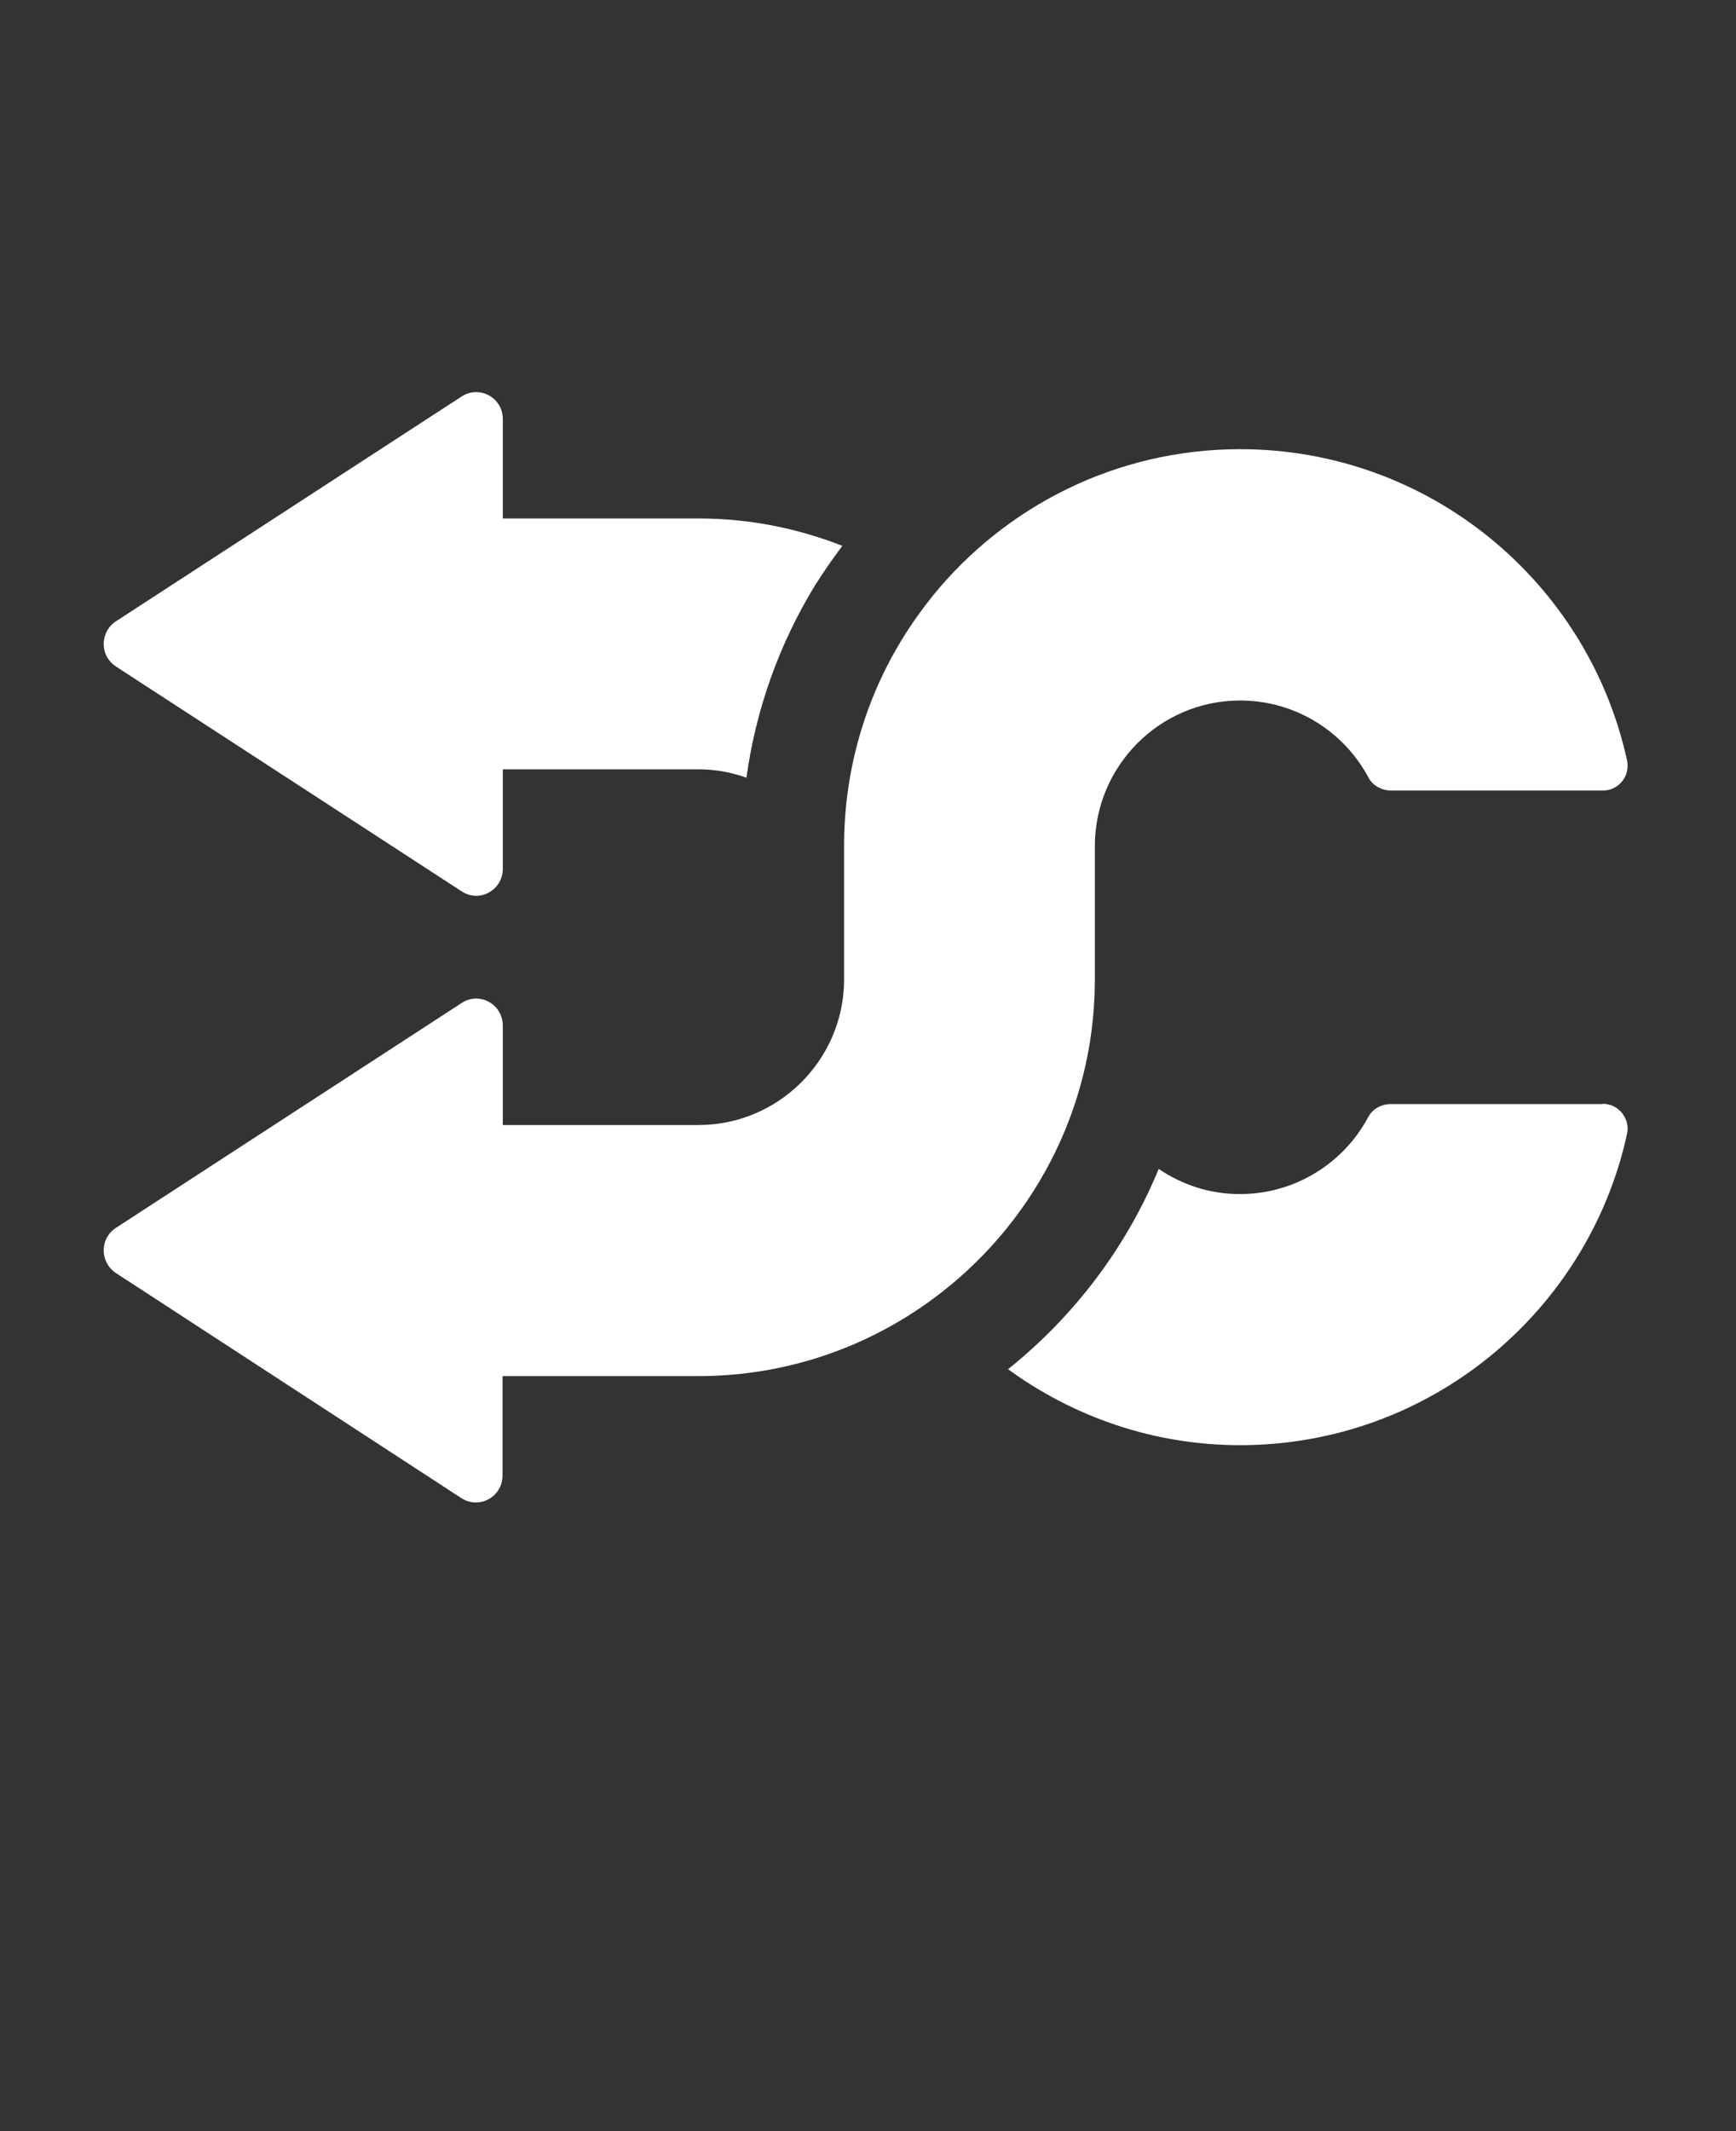 <svg xmlns="http://www.w3.org/2000/svg" version="1.1" viewBox="-5.0 -10.0 110.0 135.0">
 <rect x="-5.0" y="-10.0" width="110.0" height="135.0" fill="#333333" stroke="none"/>
 <path fill="#ffffff" d="m96.562 40.078h-13.406c-0.594 0-1.156-0.297-1.438-0.812-1.547-2.906-4.609-4.891-8.141-4.891-5.062 0-9.203 4.125-9.203 9.234v8.594c-0.047 8.234-4.094 15.547-10.281 20.094-4.156 3.062-9.297 4.875-14.844 4.875h-12.406v6.297c0 1.359-1.484 2.172-2.625 1.422l-21.875-14.25c-1.031-0.688-1.031-2.188 0-2.859l21.891-14.234c1.141-0.766 2.625 0.062 2.625 1.422v6.297h12.406c5.016 0 9.141-4.062 9.219-9.078v-8.594c0-4.797 1.344-9.297 3.672-13.094 0.594-0.969 1.25-1.891 1.953-2.766 4.609-5.672 11.641-9.281 19.469-9.281 12 0 22.047 8.438 24.516 19.703 0.219 0.984-0.516 1.922-1.531 1.922z"/>
 <path fill="#ffffff" d="m2.344 32.219 21.891 14.234c1.141 0.766 2.625-0.062 2.625-1.422v-6.297h12.406c1.062 0 2.078 0.188 3.031 0.531 0.594-4.312 2.062-8.438 4.328-12.156 0.562-0.891 1.141-1.719 1.75-2.531-2.828-1.109-5.891-1.734-9.109-1.734h-12.406v-6.297c0-1.359-1.484-2.172-2.625-1.422l-21.891 14.234c-1.031 0.688-1.031 2.188 0 2.859z"/>
 <path fill="#ffffff" d="m96.562 59.922c1 0 1.75 0.938 1.531 1.922-2.469 11.266-12.516 19.703-24.516 19.703-5.484 0-10.562-1.797-14.703-4.812 4.234-3.391 7.516-7.766 9.547-12.688 1.469 1 3.234 1.594 5.141 1.594 3.531 0 6.594-1.984 8.141-4.891 0.281-0.516 0.844-0.812 1.438-0.812h13.406z"/> </svg>